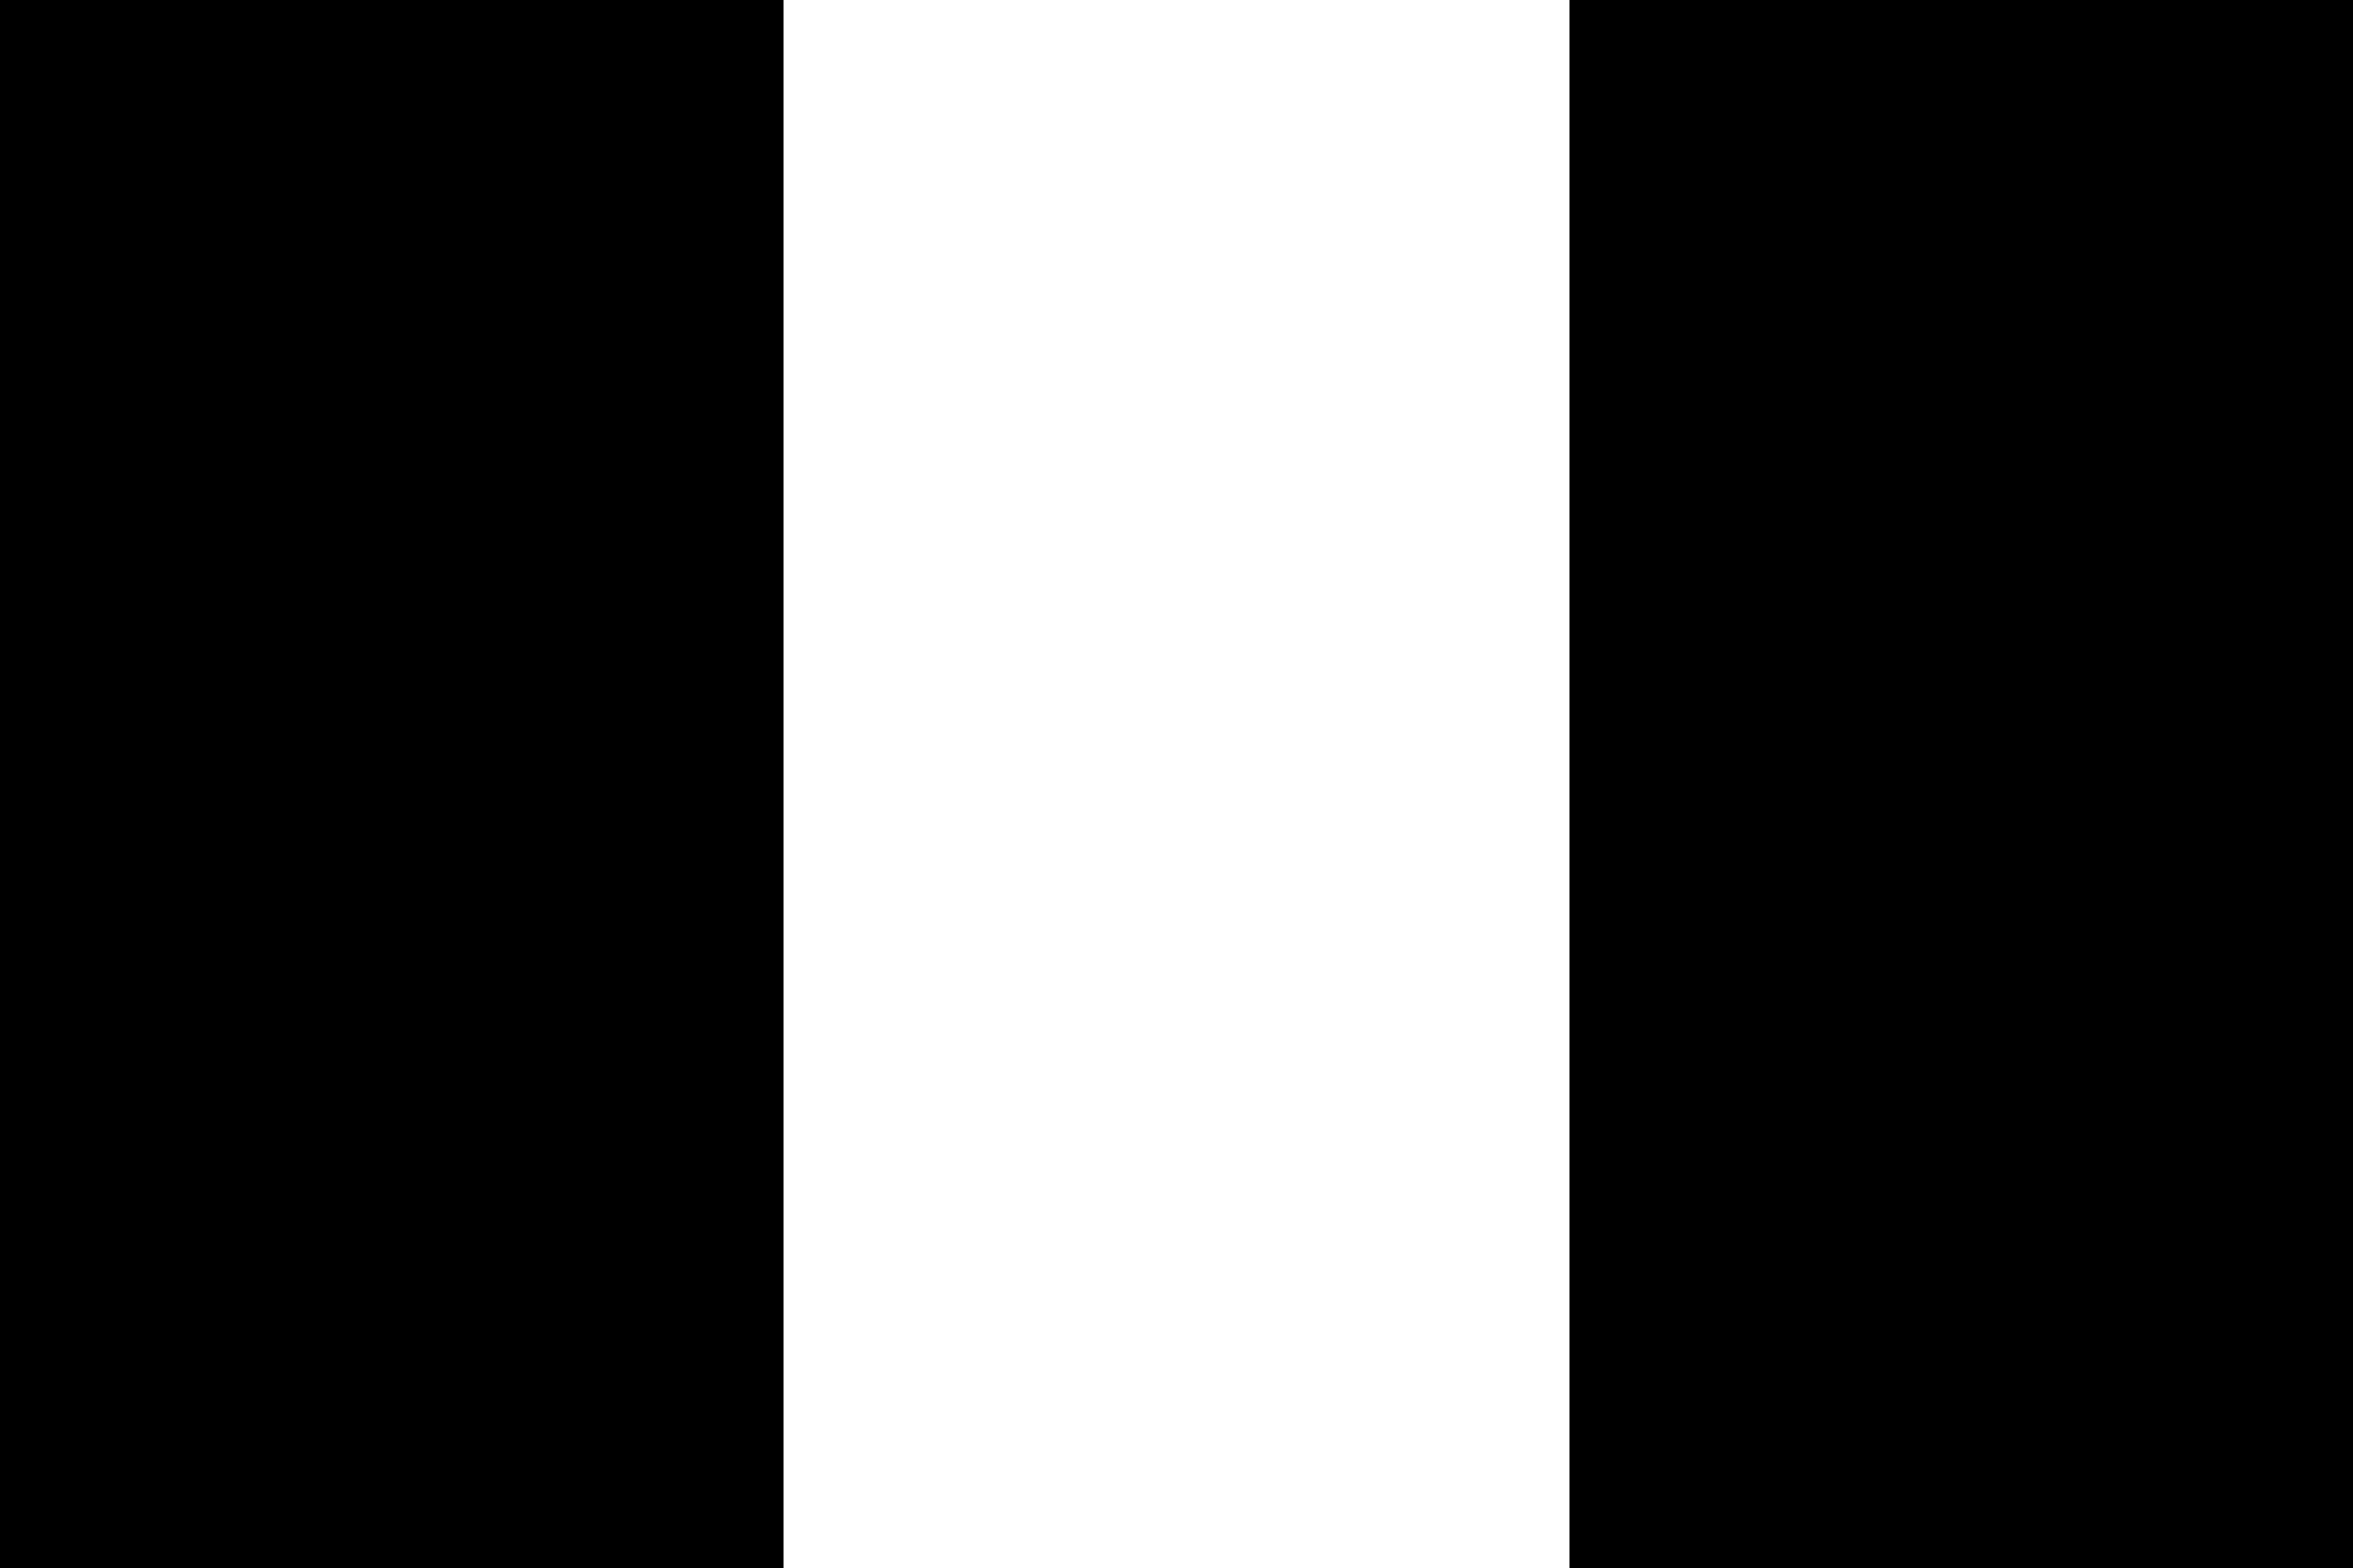 <?xml version="1.0" standalone="no"?>
<!DOCTYPE svg PUBLIC "-//W3C//DTD SVG 20010904//EN"
 "http://www.w3.org/TR/2001/REC-SVG-20010904/DTD/svg10.dtd">
<svg version="1.0" xmlns="http://www.w3.org/2000/svg"
 width="2000pt" height="1333pt" viewBox="0 0 2000 1333"
 preserveAspectRatio="xMidYMid meet">

<g transform="translate(0,1333) scale(0.1,-0.1)"
fill="#000000" stroke="none">
<path d="M0 6665 l0 -6665 3330 0 3330 0 0 6665 0 6665 -3330 0 -3330 0 0
-6665z"/>
<path d="M13340 6665 l0 -6665 3330 0 3330 0 0 6665 0 6665 -3330 0 -3330 0 0
-6665z"/>
</g>
</svg>
